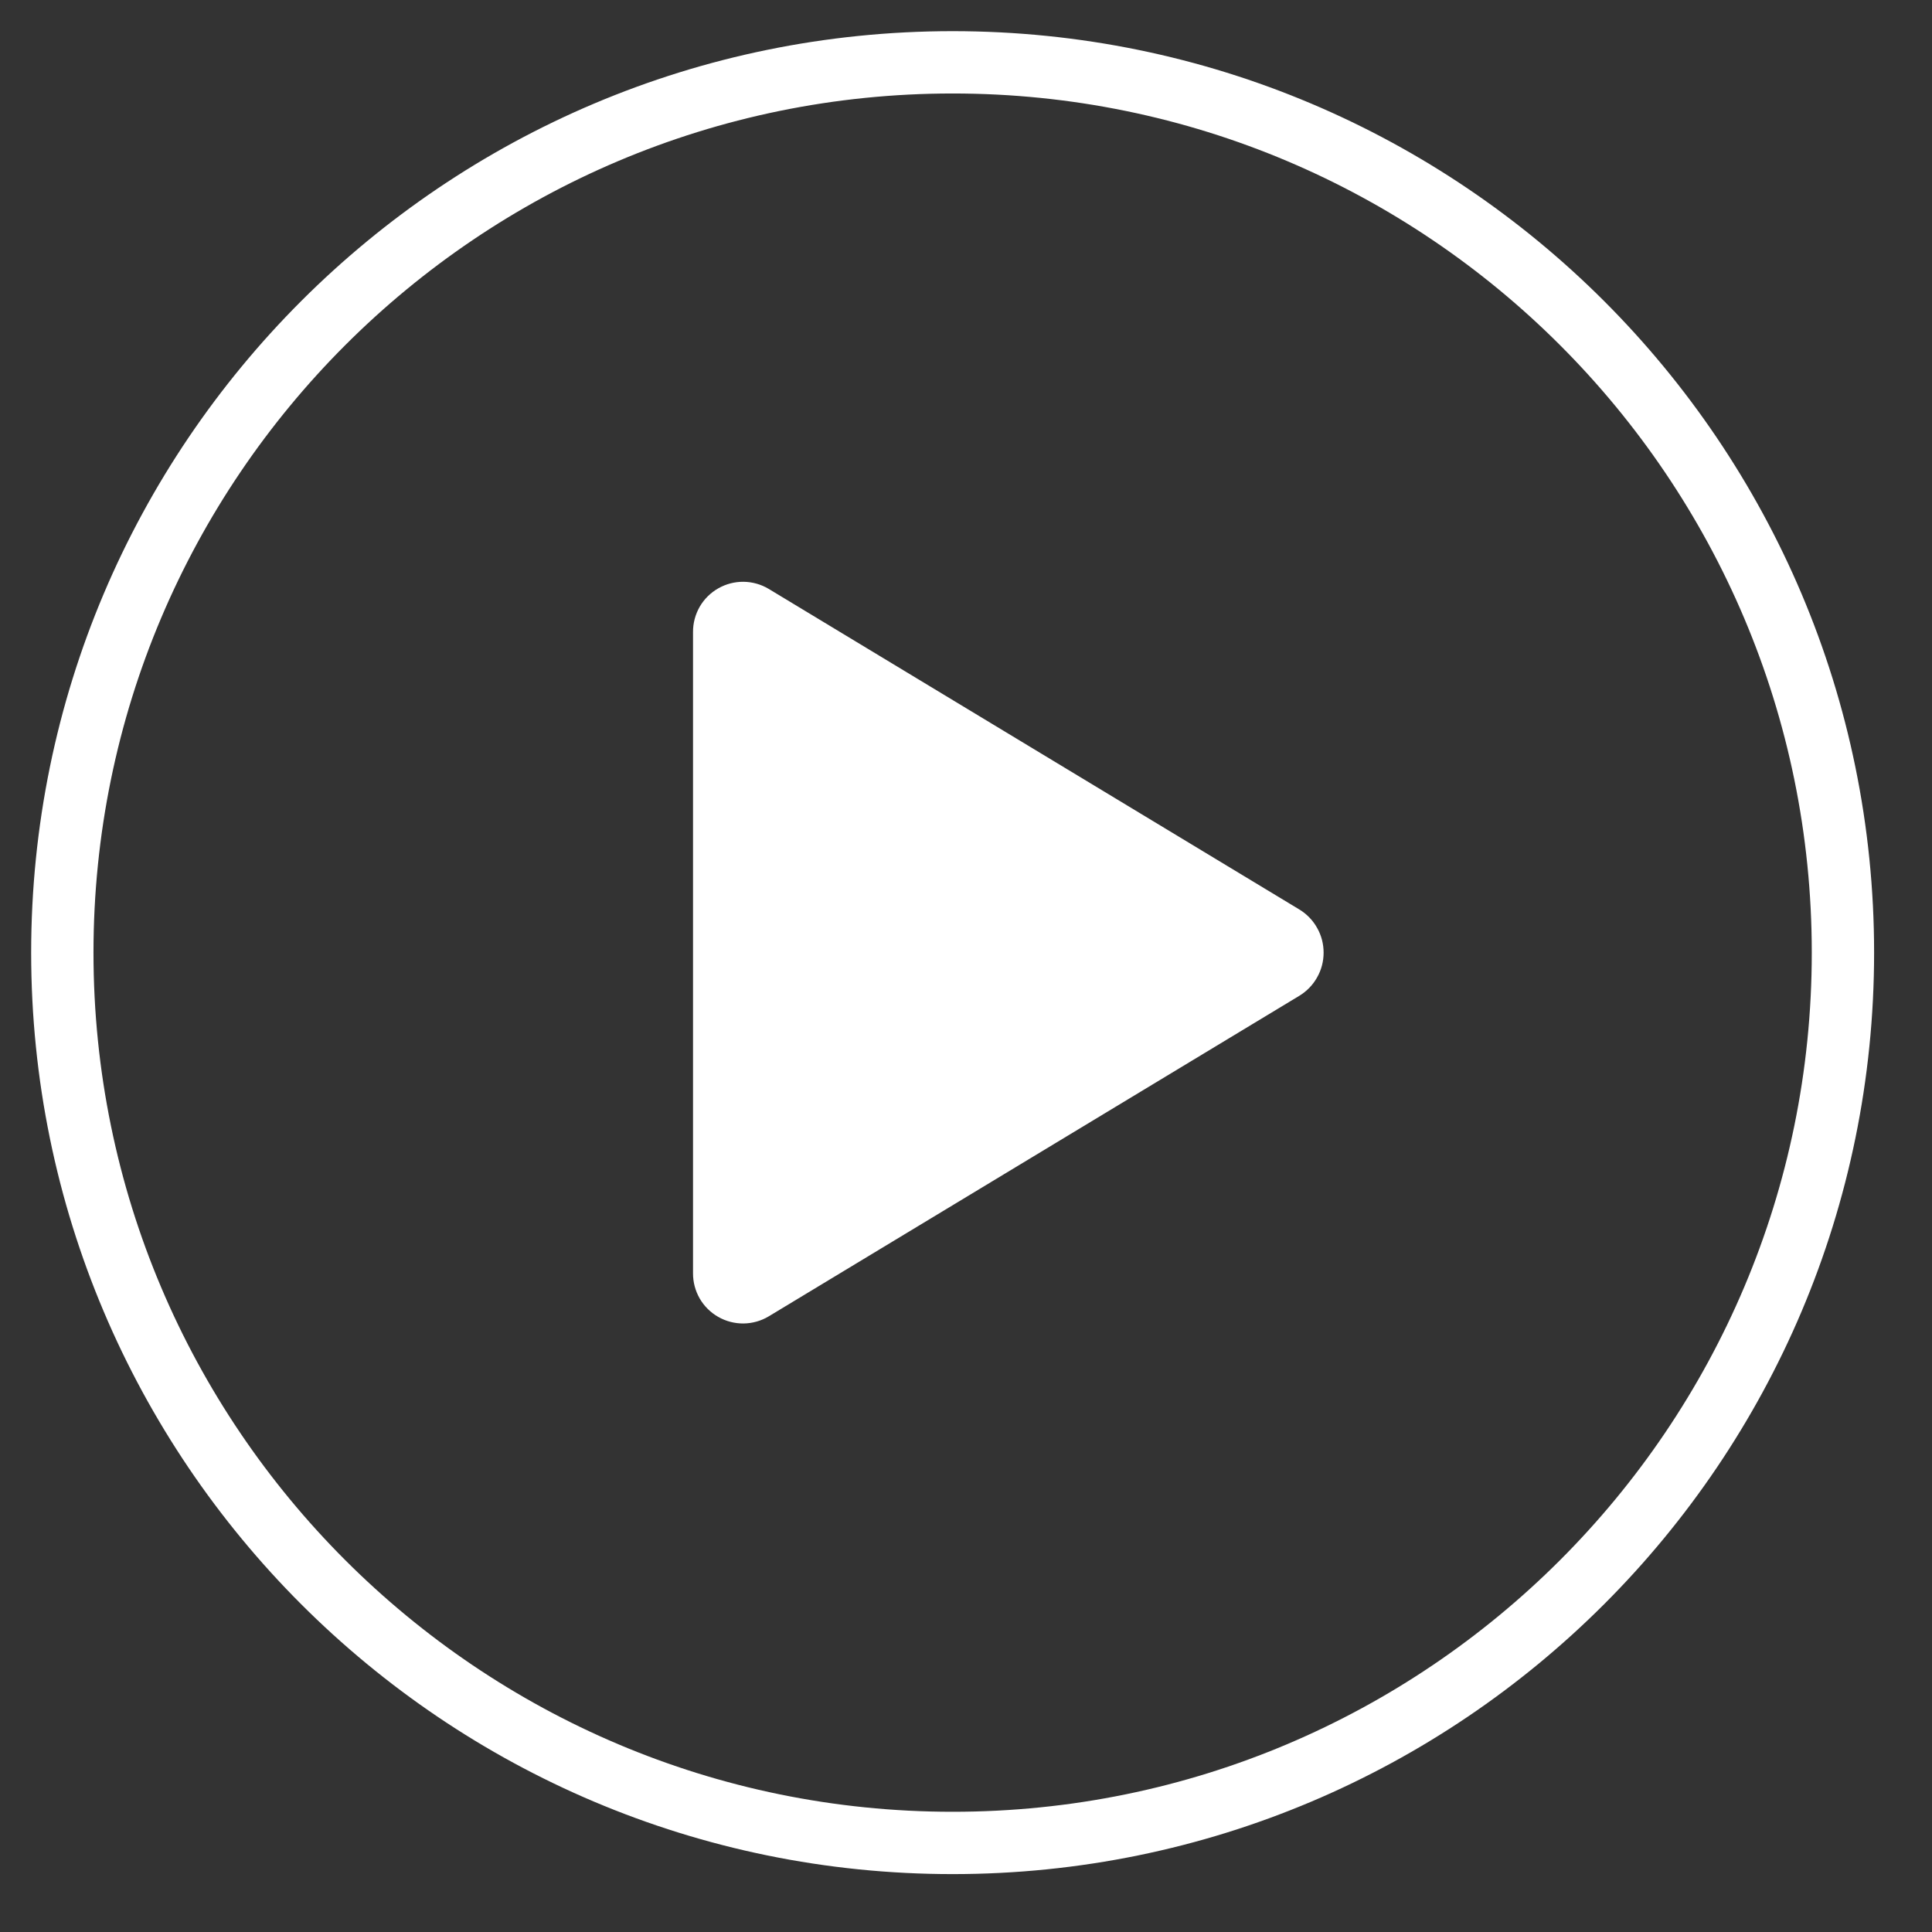 <svg width="31" height="31" viewBox="0 0 31 31" fill="none" xmlns="http://www.w3.org/2000/svg">
<rect x="0" y="0" width="31" height="31" fill="#333333" stroke="none"/>
<path d="M29.571 15.286C29.571 7.399 23.173 1 15.286 1C7.399 1 1 7.399 1 15.286C1 23.173 7.399 29.571 15.286 29.571C23.173 29.571 29.571 23.173 29.571 15.286Z" stroke="white" stroke-miterlimit="10"/>
<path d="M12.334 21.122L20.85 15.977C20.968 15.905 21.067 15.803 21.134 15.682C21.203 15.561 21.238 15.425 21.238 15.286C21.238 15.146 21.203 15.01 21.134 14.889C21.067 14.768 20.968 14.666 20.85 14.594L12.334 9.449C12.212 9.376 12.073 9.337 11.93 9.335C11.788 9.334 11.648 9.37 11.524 9.441C11.401 9.511 11.298 9.613 11.227 9.736C11.156 9.86 11.119 10 11.12 10.142V20.429C11.119 20.571 11.156 20.711 11.227 20.835C11.298 20.958 11.401 21.06 11.524 21.13C11.648 21.201 11.788 21.237 11.93 21.236C12.073 21.234 12.212 21.195 12.334 21.122Z" fill="white"/>
</svg>
